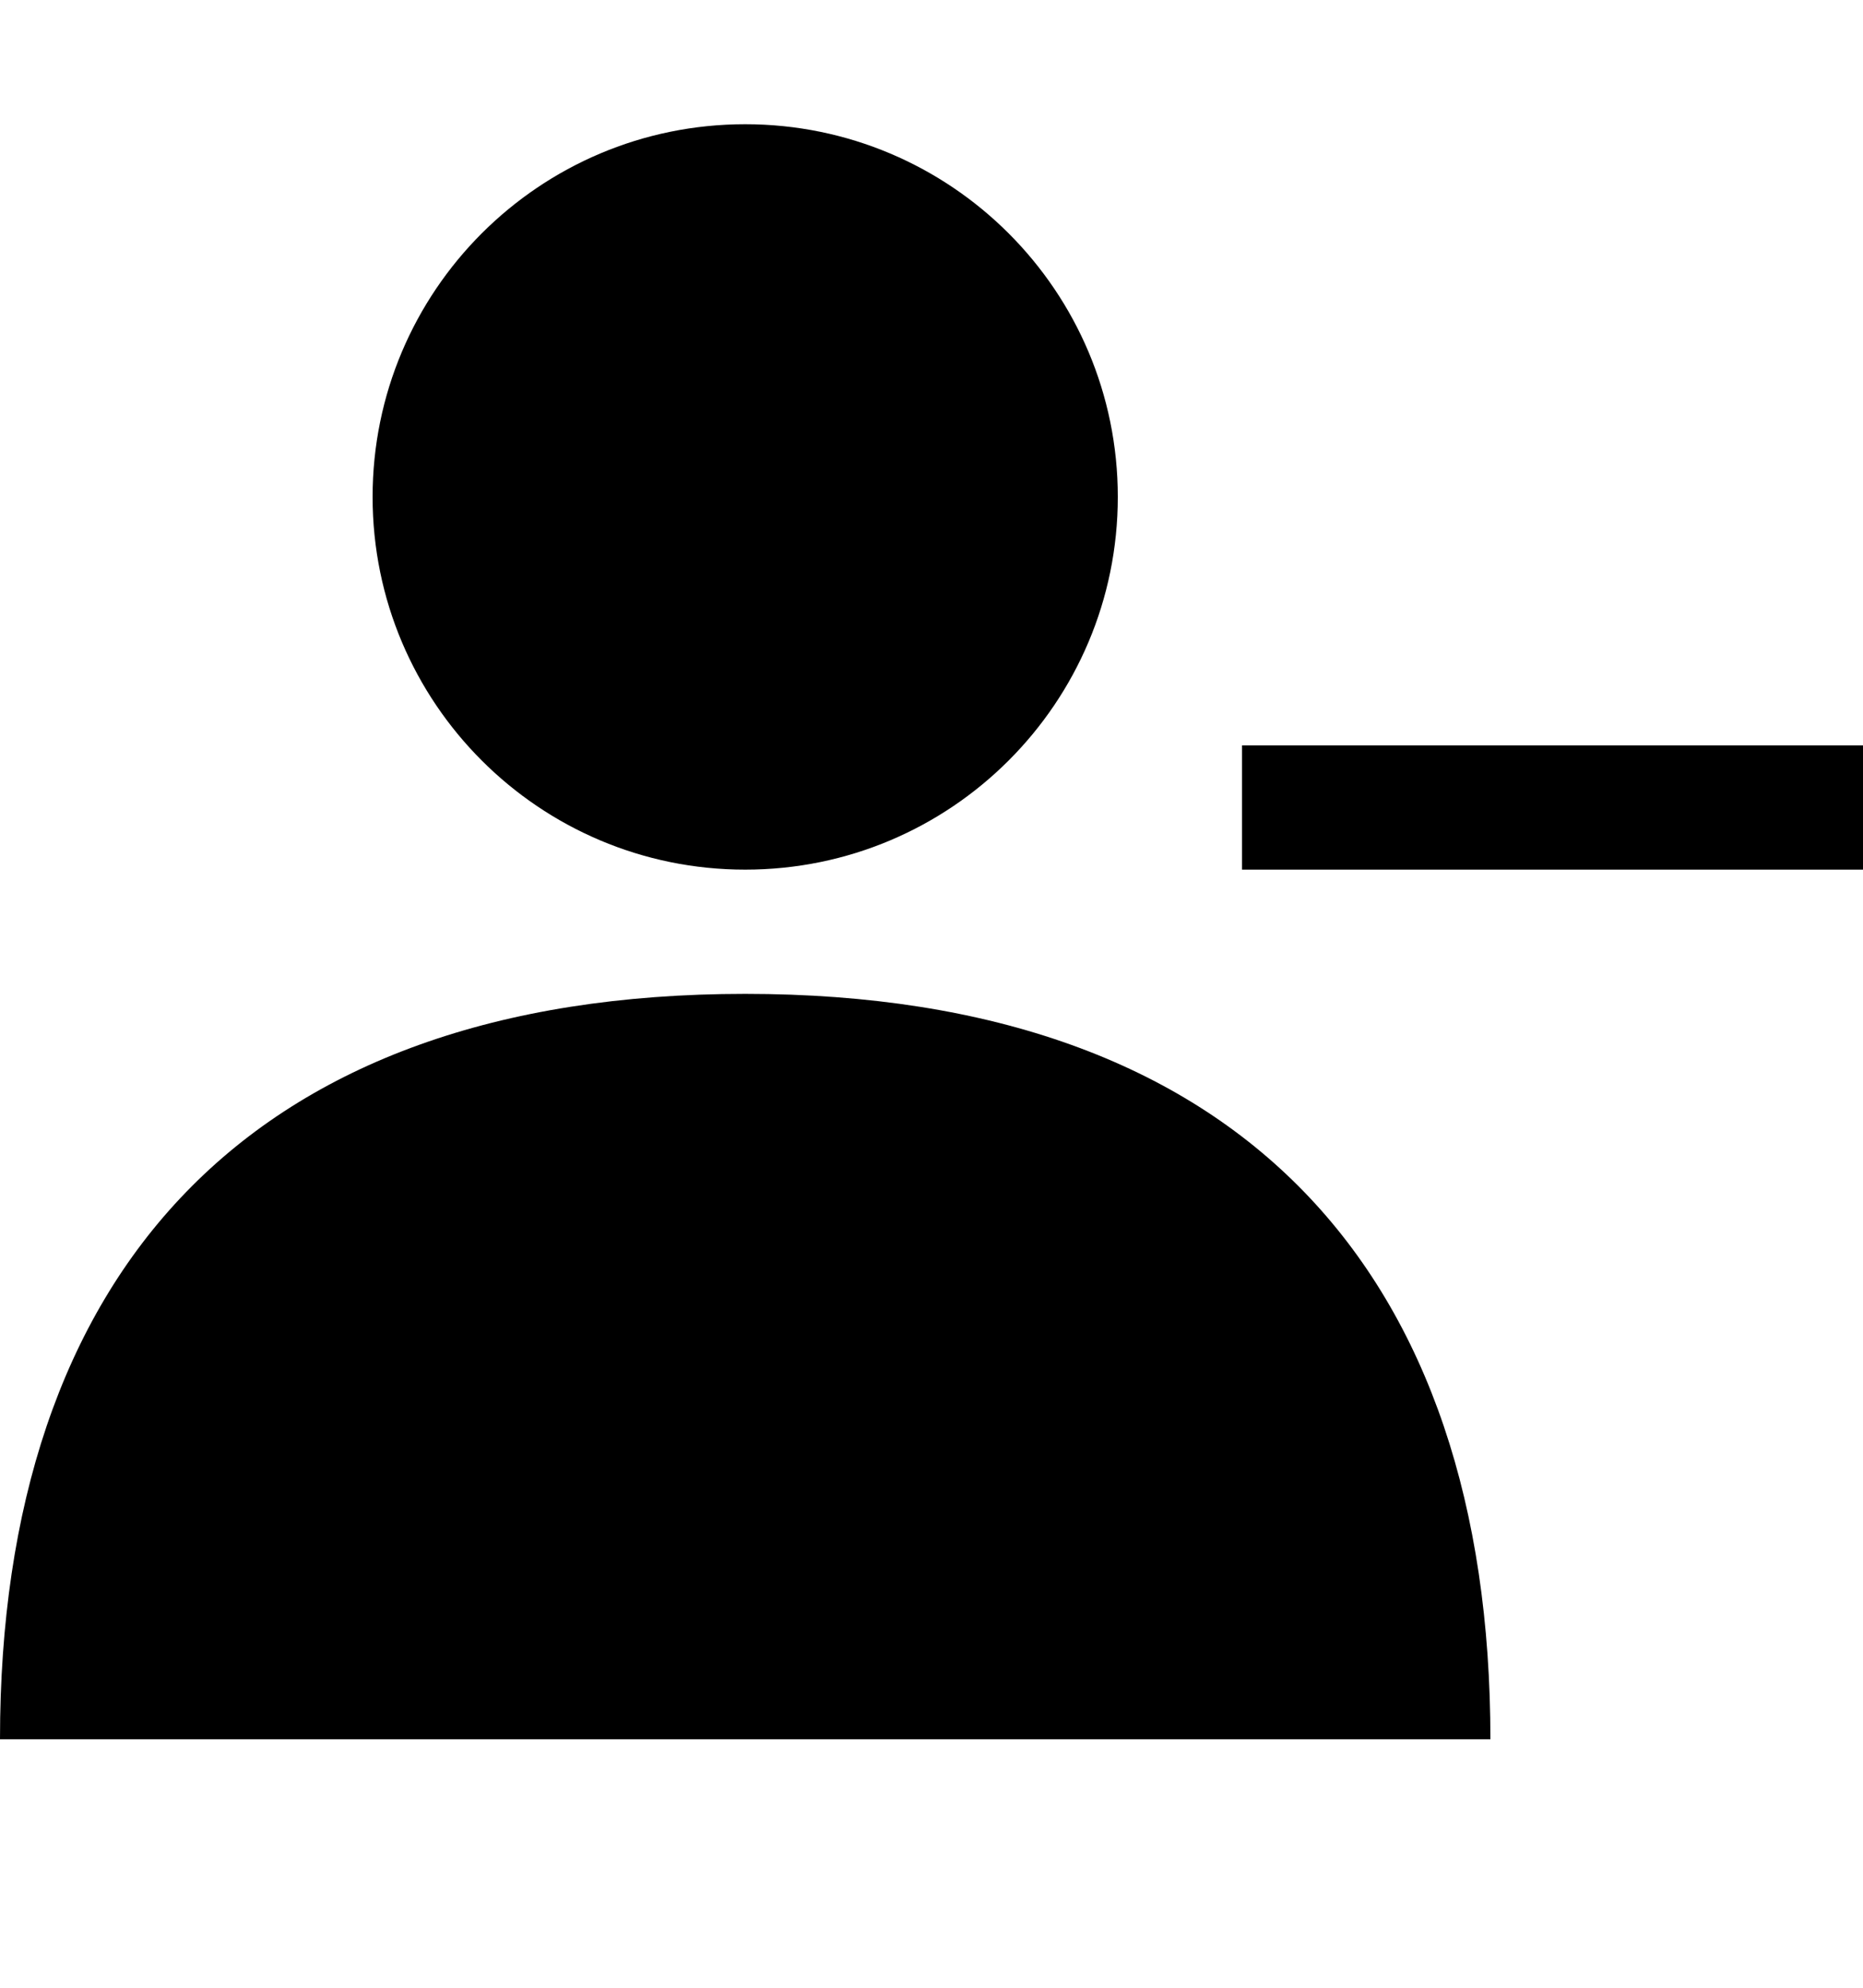 <?xml version="1.0" encoding="UTF-8" standalone="no"?>
<svg width="15px" height="16px" viewBox="0 0 15 16" version="1.1" xmlns="http://www.w3.org/2000/svg" xmlns:xlink="http://www.w3.org/1999/xlink">
    <defs></defs>
    <g id="web-app" stroke="none" stroke-width="1" fill="none" fill-rule="evenodd">
        <g id="user-minus" fill="#000000">
            <path d="M6,7 C7.657,7 9,5.657 9,4 C9,2.343 7.657,1 6,1 C4.343,1 3,2.343 3,4 C3,5.657 4.343,7 6,7 Z M3.002,14 C4.658,14 7.352,14 9.006,14 C9.006,14 7.786,14 12,14 C12,10.25 10,8 6,8 C2,8 0,10.25 0,14 C5.657,14 3.002,14 3.002,14 Z M10,6 L10,7 L15,7 L15,6 L10,6 Z" id="Shape"></path>
        </g>
    </g>
</svg>